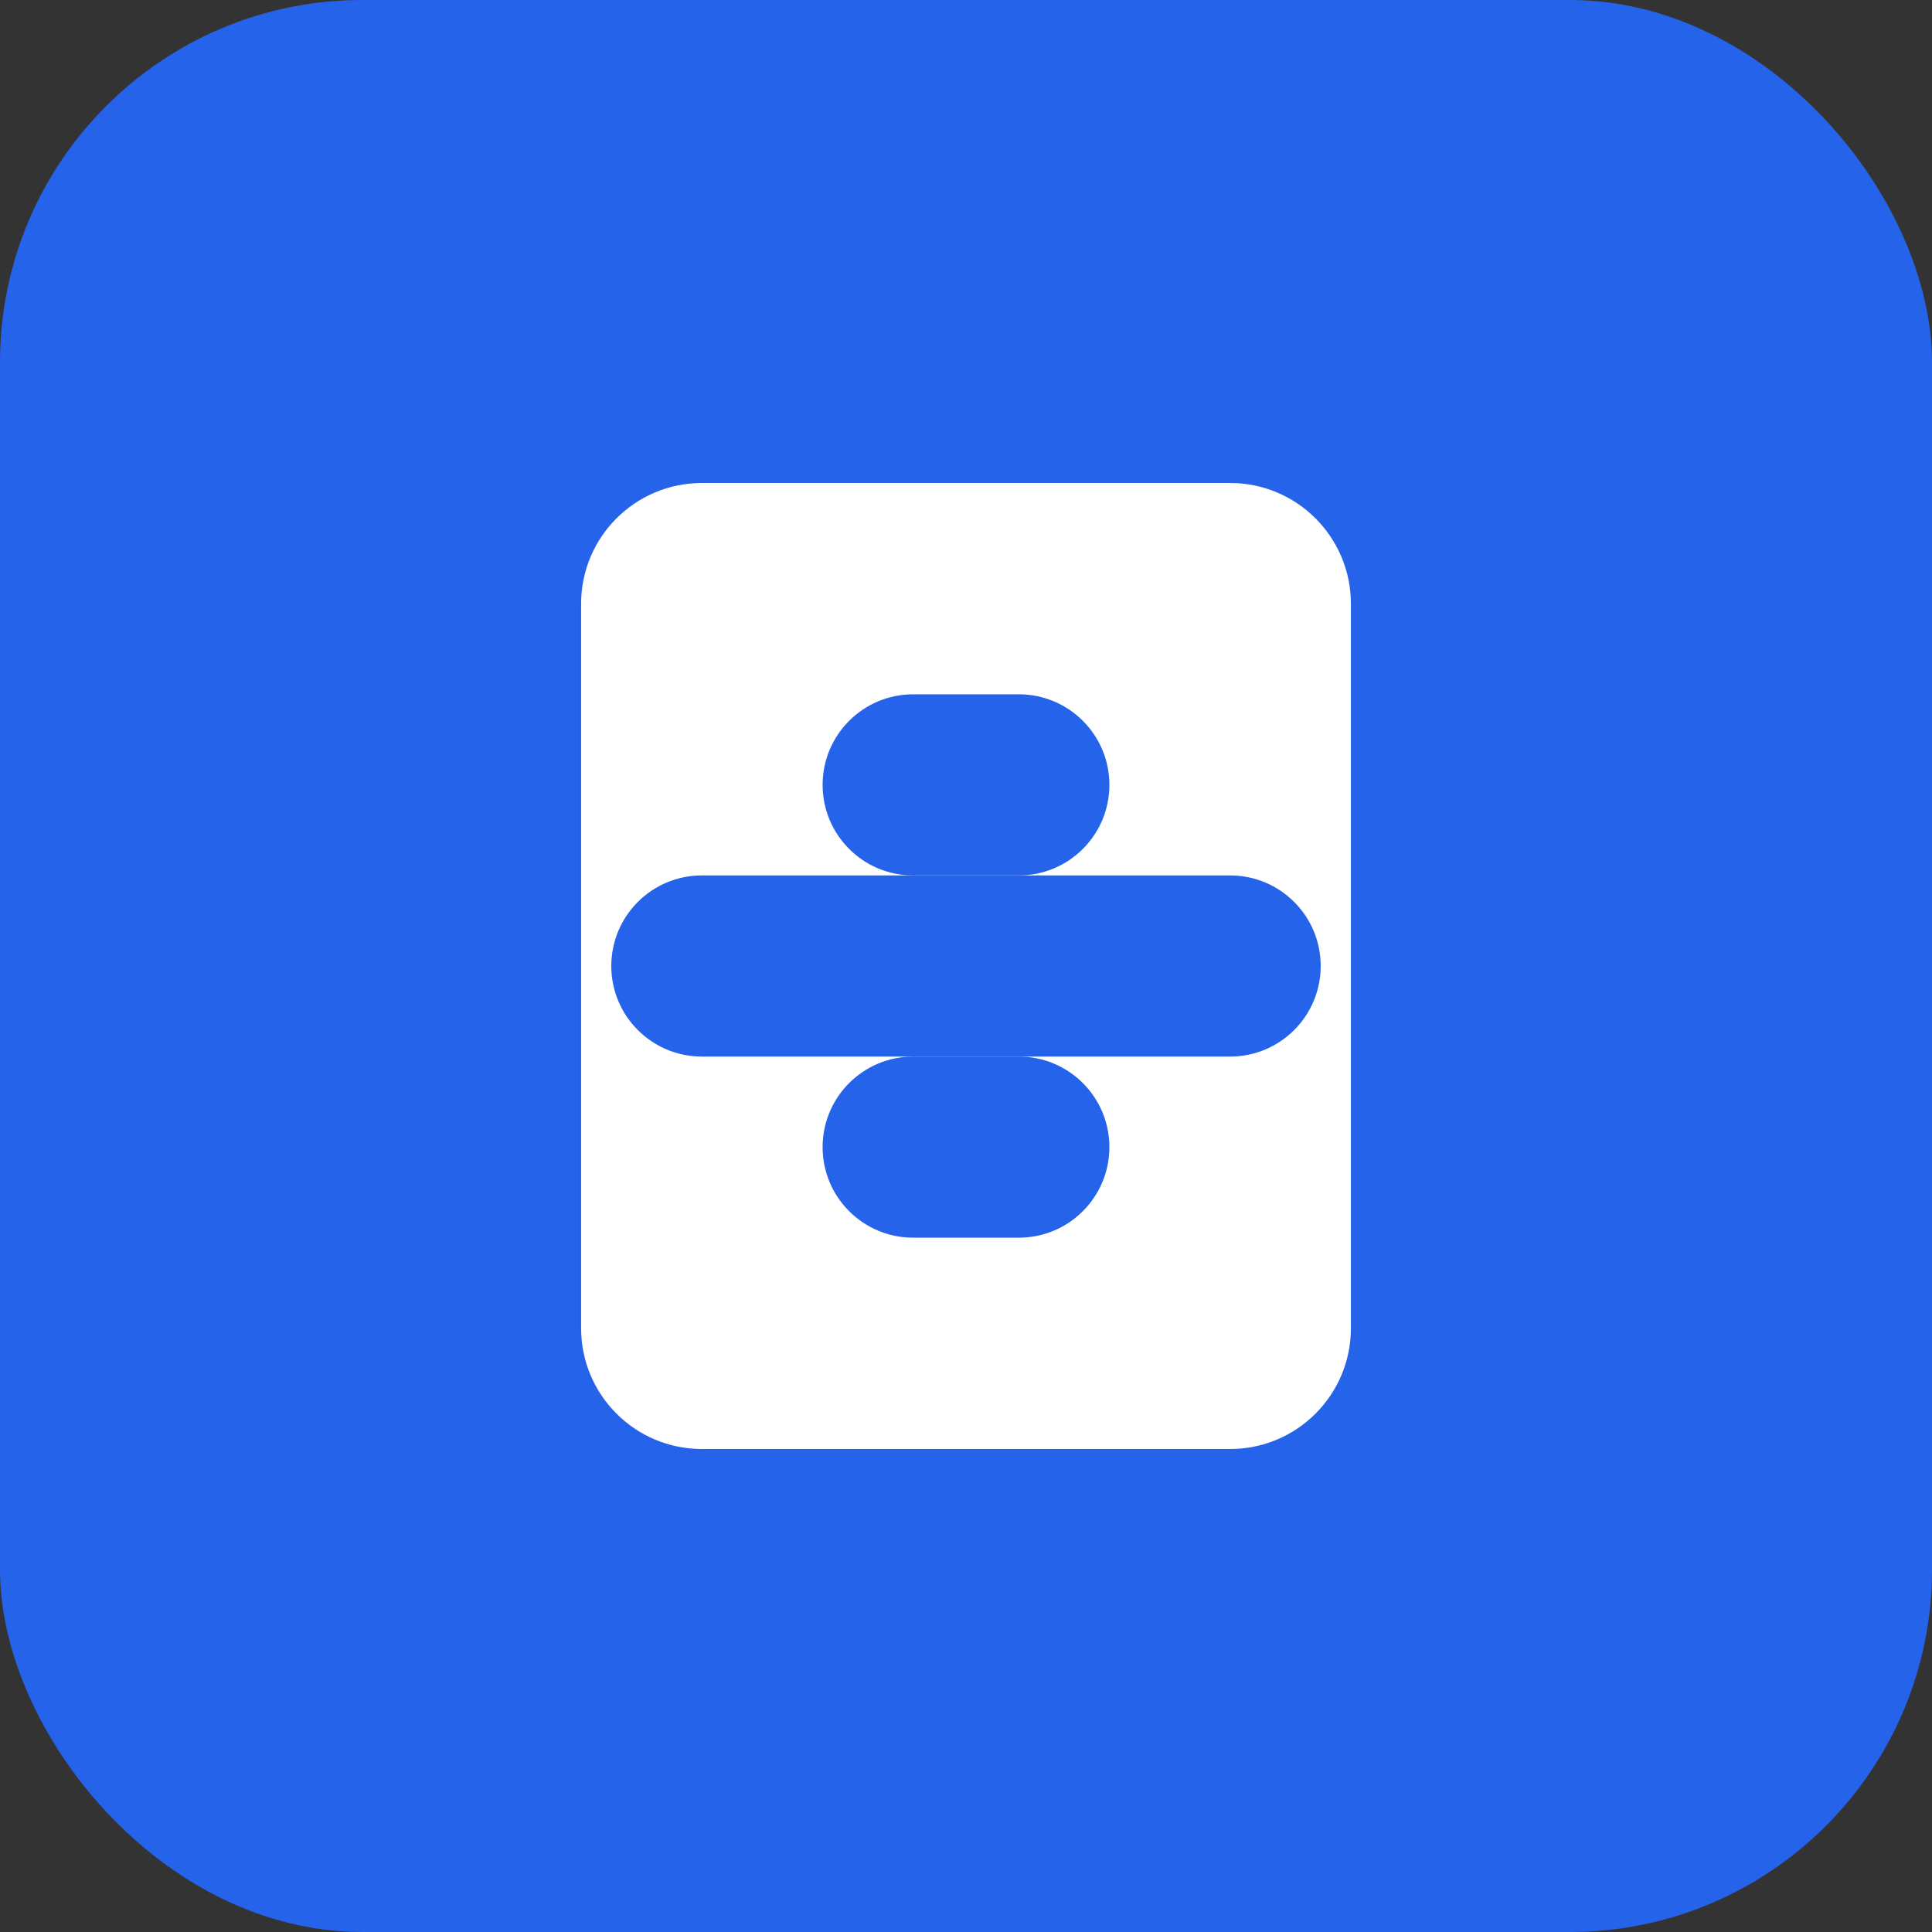 <svg width="128" height="128" viewBox="0 0 128 128" fill="none" xmlns="http://www.w3.org/2000/svg">
  <rect x="0" y="0" width="128" height="128" fill="#333333" stroke="none"/>
  <rect width="128" height="128" rx="24" fill="#2563EB"/>
  <path d="M38.5 40C38.5 35.582 42.082 32 46.5 32H81.5C85.918 32 89.5 35.582 89.5 40V88C89.5 92.418 85.918 96 81.5 96H46.5C42.082 96 38.5 92.418 38.5 88V40Z" fill="white"/>
  <path d="M54.5 52C54.5 48.686 57.186 46 60.5 46H67.5C70.814 46 73.5 48.686 73.5 52V52C73.5 55.314 70.814 58 67.5 58H60.5C57.186 58 54.5 55.314 54.5 52V52Z" fill="#2563EB"/>
  <path d="M54.5 76C54.5 72.686 57.186 70 60.5 70H67.5C70.814 70 73.5 72.686 73.5 76V76C73.5 79.314 70.814 82 67.5 82H60.5C57.186 82 54.5 79.314 54.5 76V76Z" fill="#2563EB"/>
  <path d="M40.5 64C40.5 60.686 43.186 58 46.5 58H81.5C84.814 58 87.5 60.686 87.5 64V64C87.5 67.314 84.814 70 81.5 70H46.5C43.186 70 40.5 67.314 40.5 64V64Z" fill="#2563EB"/>
</svg> 